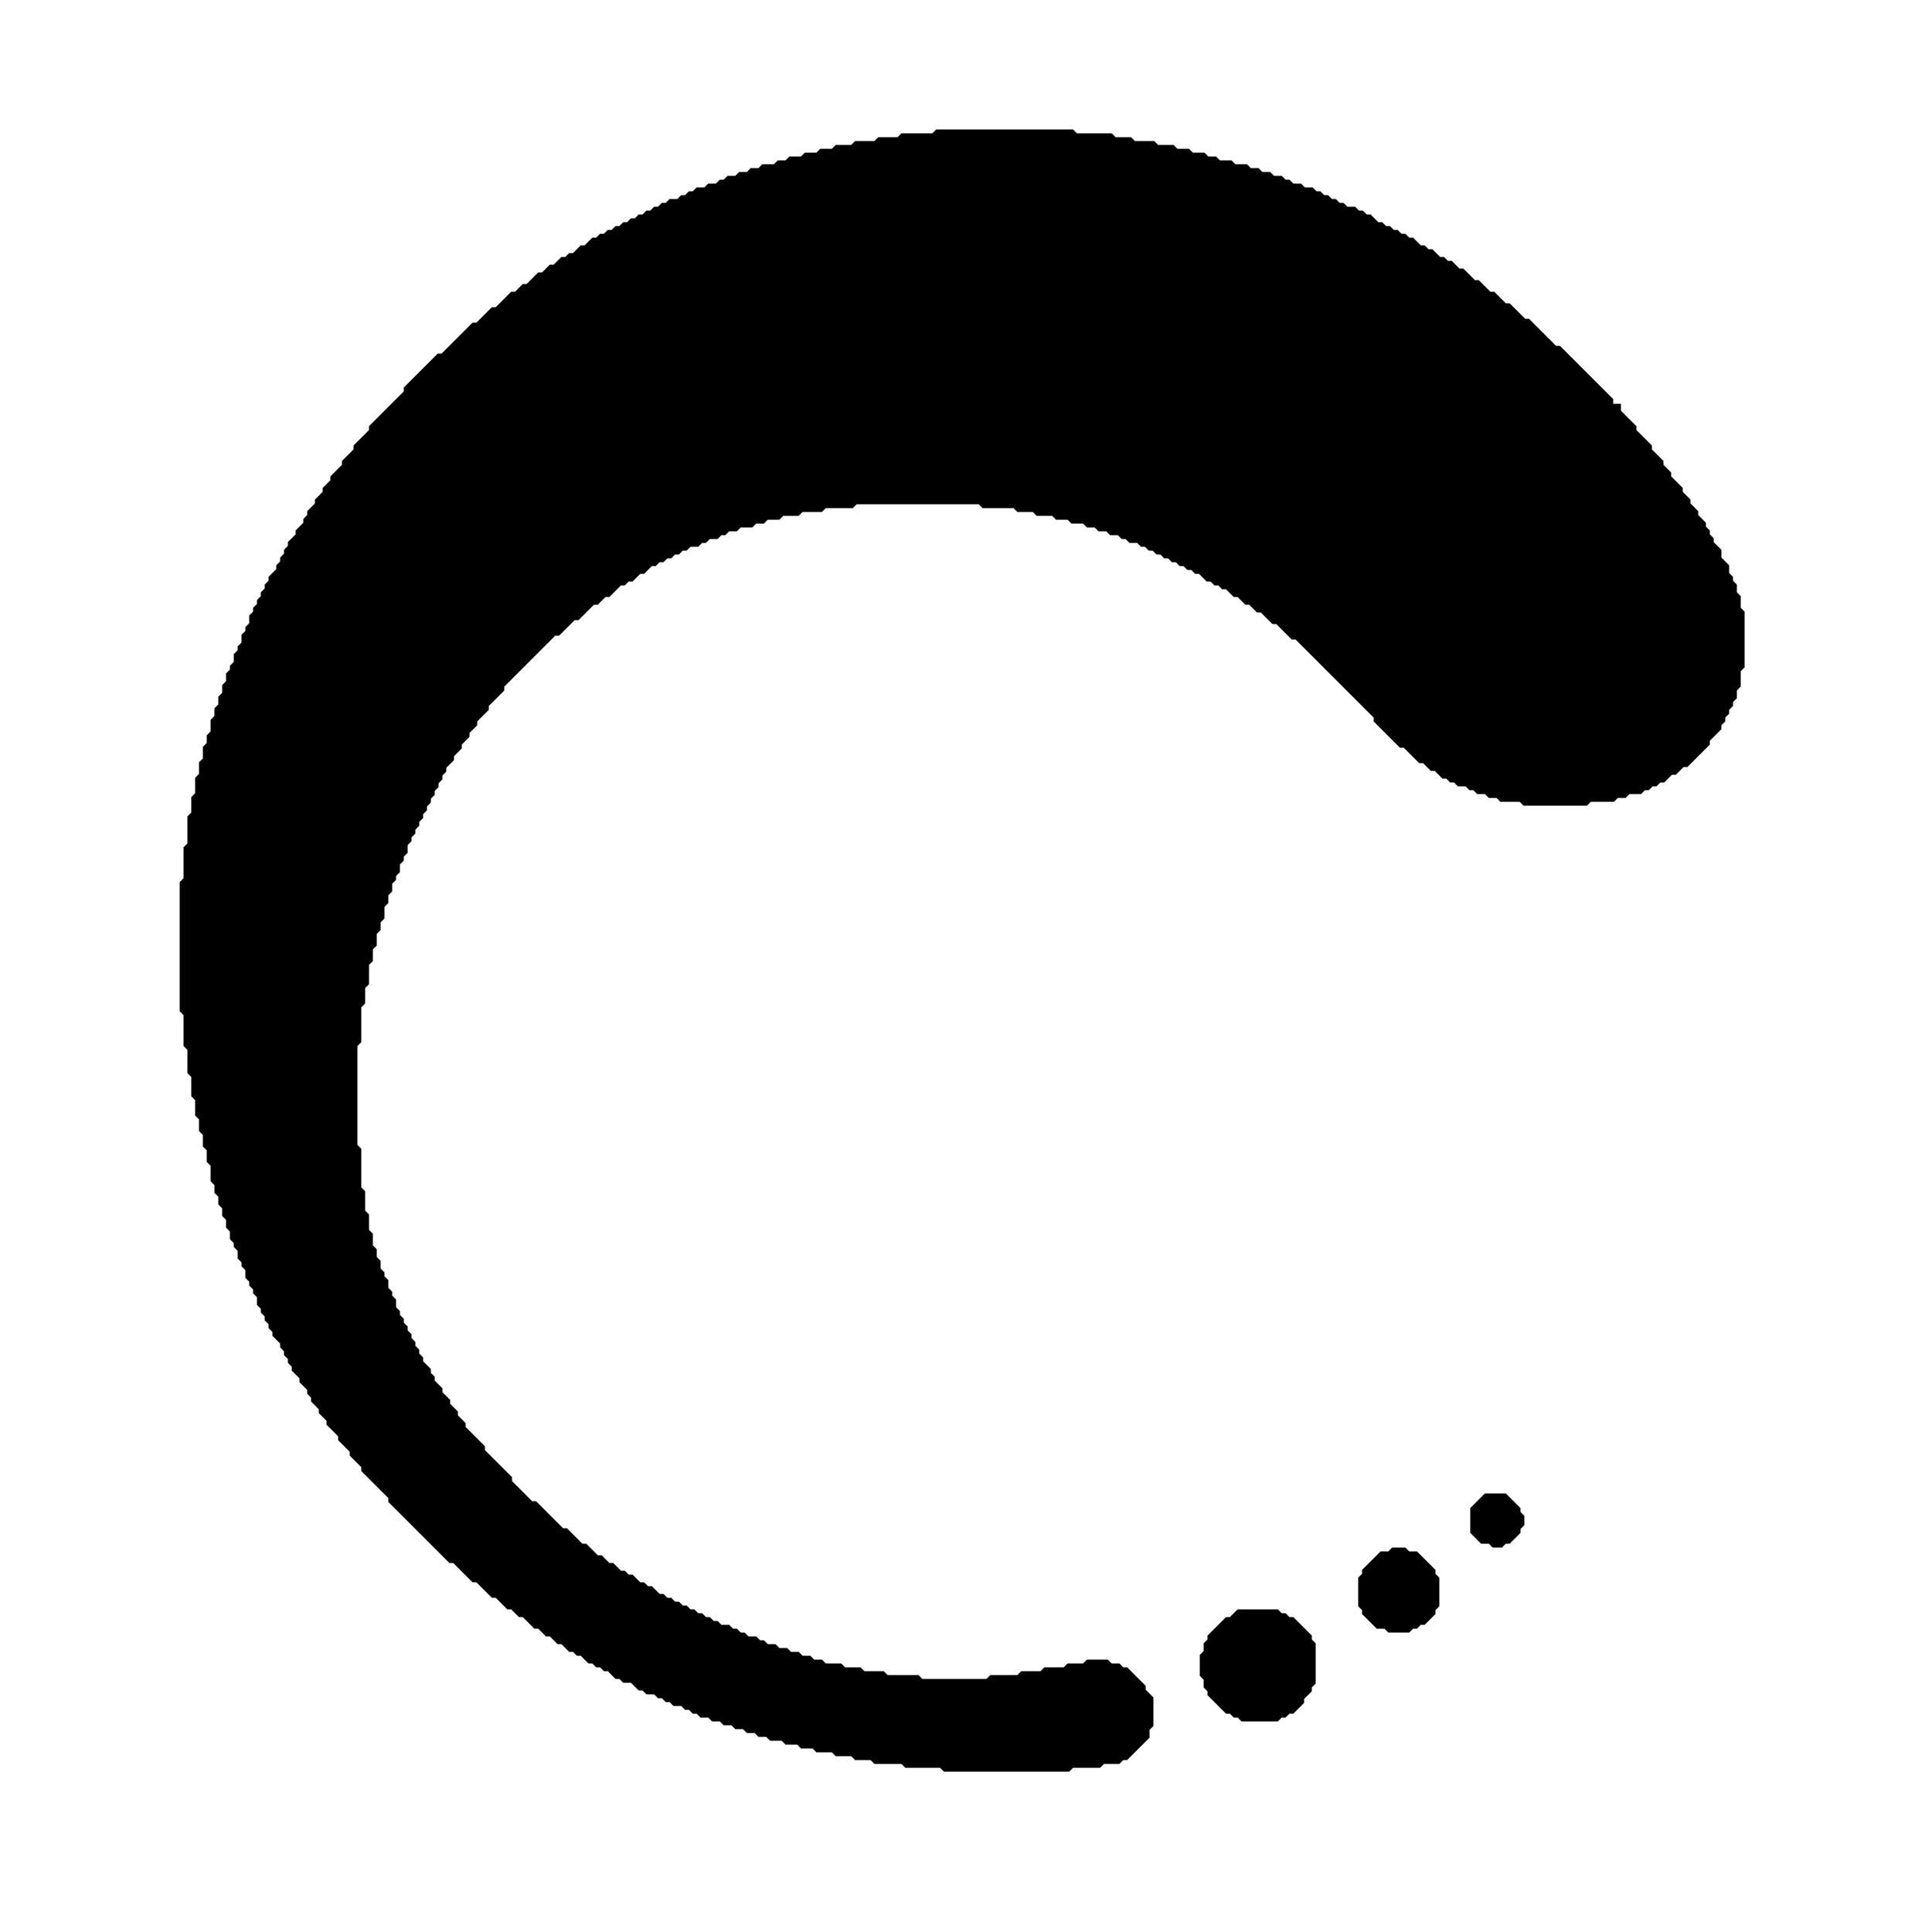 <svg version="1.2" xmlns="http://www.w3.org/2000/svg" viewBox="0 0 500 500" width="500" height="500"><style>.a{opacity:1;stroke:#000}.b{opacity:0;stroke:#000}</style><path class="a" d="m242.5 34h35l1 1h9l1 1h4l1 1h5l1 1h4l1 1h3l1 1h3l1 1h2l1 1h3l1 1h3l1 1h2l1 1h2l1 1h2l1 1h1l1 1h2l1 1h2l1 1h1l1 1h1l1 1h1l1 1h1l1 1h2l1 1h1l1 1h1l2 2h1l1 1h1l1 1h1l1 1h1l1 1h1l2 2h1l1 1h1l2 2h1l1 1h1l2 2h1l3 3h1l3 3h1l3 3h1l4 4h1l7 7h1l13.5 13.5q0 1.3 0 1.5h0.5q1.3 0 1.5 0 0 0.3 0 1.5l4 4v1l4 4v1l3 3v1l2 2v1l3 3v1l2 2v1l2 2v1l2 2v1l1 1v1l1 1v1l2 2v2l2 2v2l1 1v1l1 1v2l1 1v3l1 1v14l-1 1v4l-1 1v2l-1 1v1l-1 1v1l-1 1v1l-1 1v1l-3 3v1l-5.5 5.5h-1l-2 2h-1l-2 2h-1l-1 1h-1l-1 1h-1l-1 1h-3l-1 1h-2l-1 1h-6l-1 1h-16l-1-1h-5l-1-1h-2l-1-1h-2l-1-1h-1l-1-1h-2l-1-1h-1l-1-1h-1l-2-2h-1l-2-2h-1l-4-4h-1l-6.5-6.5v-1l-20.5-20.5h-1l-4-4h-1l-3-3h-1l-2-2h-1l-2-2h-1l-2-2h-1l-1-1h-1l-1-1h-1l-2-2h-1l-1-1h-1l-1-1h-1l-1-1h-1l-1-1h-1l-1-1h-1l-1-1h-1l-1-1h-1l-1-1h-2l-1-1h-1l-1-1h-2l-1-1h-2l-1-1h-2l-1-1h-3l-1-1h-3l-1-1h-4l-1-1h-4l-1-1h-8l-1-1h-32l-1 1h-7l-1 1h-5l-1 1h-4l-1 1h-3l-1 1h-2l-1 1h-3l-1 1h-2l-1 1h-1l-1 1h-2l-1 1h-1l-1 1h-2l-1 1h-1l-1 1h-1l-1 1h-1l-1 1h-1l-1 1h-1l-2 2h-1l-2 2h-1l-1 1h-1l-3 3h-1l-2 2h-1l-4 4h-1l-4 4h-1l-13.5 13.5v1l-4 4v1l-3 3v1l-2 2v1l-2 2v1l-2 2v1l-2 2v1l-1 1v1l-1 1v1l-1 1v1l-1 1v1l-1 1v1l-1 1v1l-1 1v1l-1 1v1l-1 1v1l-1 1v2l-1 1v1l-1 1v2l-1 1v1l-1 1v2l-1 1v2l-1 1v3l-1 1v2l-1 1v3l-1 1v3l-1 1v5l-1 1v4l-1 1v9l-1 1v26l1 1v10l1 1v5l1 1v4l1 1v3l1 1v2l1 1v2l1 1v1l1 1v2l1 1v1l1 1v2l1 1v1l1 1v1l1 1v1l1 1v1l1 1v1l1 1v1l1 1v1l2 2v1l1 1v1l2 2v1l2 2v1l2 2v1l2 2v1l5 5v1l7 7v1l5.5 5.5h1l7 7h1l4 4h1l3 3h1l2 2h1l2 2h1l1 1h1l2 2h1l1 1h1l2 2h1l1 1h1l1 1h1l1 1h1l1 1h1l1 1h1l1 1h1l1 1h1l1 1h2l1 1h1l1 1h1l1 1h2l1 1h1l1 1h2l1 1h2l1 1h2l1 1h2l1 1h2l1 1h4l1 1h4l1 1h5l1 1h8l1 1h17l1-1h7l1-1h5l1-1h5l1-1h4l1-1h5l1 1h2l1 1h1l4.5 4.5v1l2 2v7l-1 1v2l-5.5 5.5h-1l-1 1h-4l-1 1h-7l-1 1h-32l-1-1h-9l-1-1h-7l-1-1h-4l-1-1h-4l-1-1h-4l-1-1h-3l-1-1h-3l-1-1h-3l-1-1h-2l-1-1h-2l-1-1h-2l-1-1h-2l-1-1h-2l-1-1h-2l-1-1h-1l-1-1h-1l-1-1h-2l-1-1h-1l-1-1h-1l-1-1h-2l-1-1h-1l-2-2h-2l-1-1h-1l-2-2h-1l-1-1h-1l-1-1h-1l-2-2h-1l-1-1h-1l-2-2h-1l-2-2h-1l-2-2h-1l-3-3h-1l-2-2h-1l-3-3h-1l-4-4h-1l-5-5h-1l-15.5-15.5v-1l-7-7v-1l-3-3v-1l-3-3v-1l-3-3v-1l-2-2v-1l-2-2v-1l-1-1v-1l-2-2v-1l-2-2v-1l-1-1v-1l-1-1v-1l-1-1v-1l-2-2v-1l-1-1v-1l-1-1v-1l-1-1v-1l-1-1v-2l-1-1v-1l-1-1v-1l-1-1v-2l-1-1v-1l-1-1v-2l-1-1v-1l-1-1v-2l-1-1v-2l-1-1v-2l-1-1v-2l-1-1v-2l-1-1v-4l-1-1v-3l-1-1v-3l-1-1v-3l-1-1v-4l-1-1v-5l-1-1v-6l-1-1v-8l-1-1v-33l1-1v-8l1-1v-7l1-1v-4l1-1v-4l1-1v-3l1-1v-3l1-1v-2l1-1v-3l1-1v-2l1-1v-2l1-1v-2l1-1v-2l1-1v-1l1-1v-2l1-1v-1l1-1v-2l1-1v-1l1-1v-2l1-1v-1l1-1v-1l1-1v-1l1-1v-1l1-1v-1l2-2v-1l1-1v-1l1-1v-1l1-1v-1l2-2v-1l2-2v-1l1-1v-1l2-2v-1l2-2v-1l2-2v-1l3-3v-1l3-3v-1l4-4v-1l9-9v-1l8.5-8.5h1l8-8h1l4-4h1l4-4h1l2-2h1l3-3h1l2-2h1l2-2h1l1-1h1l2-2h1l2-2h1l1-1h1l1-1h1l1-1h1l1-1h1l1-1h1l1-1h1l1-1h1l1-1h1l1-1h1l1-1h2l1-1h1l1-1h1l1-1h2l1-1h2l1-1h1l1-1h2l1-1h2l1-1h2l1-1h3l1-1h2l1-1h3l1-1h3l1-1h3l1-1h4l1-1h5l1-1h5l1-1h8z"/><path class="a" d="m384.5 387h5l3.5 3.5v1l1 1v2l-1 1v1l-2.5 2.5h-1l-1 1h-2l-1-1h-2l-2.5-2.5v-6z"/><path class="a" d="m360.5 401h3l1 1h2l4.5 4.5v1l1 1v7l-1 1v1l-2.5 2.5h-1l-1 1h-1l-1 1h-5l-1-1h-2l-3.5-3.5v-1l-1-1v-7l1-1v-1l4.5-4.5h2z"/><path class="a" d="m320.5 417h10l1 1h1l1 1h1l4.5 4.5v1l1 1v10l-1 1v1l-2 2v1l-2.5 2.5h-1l-1 1h-1l-1 1h-9l-1-1h-1l-1-1h-1l-4.5-4.5v-1l-1-1v-2l-1-1v-5l1-1v-2l1-1v-1l4.5-4.5h1z"/><path fill-rule="evenodd" class="b" d="m0 0h500v500h-500zm243 34l-1 1h-8l-1 1h-5l-1 1h-5l-1 1h-4l-1 1h-3l-1 1h-3l-1 1h-3l-1 1h-2l-1 1h-3l-1 1h-2l-1 1h-2l-1 1h-2l-1 1h-1l-1 1h-2l-1 1h-2l-1 1h-1l-1 1h-1l-1 1h-2l-1 1h-1l-1 1h-1l-1 1h-1l-1 1h-1l-1 1h-1l-1 1h-1l-1 1h-1l-1 1h-1l-1 1h-1l-1 1h-1l-2 2h-1l-2 2h-1l-1 1h-1l-2 2h-1l-2 2h-1l-3 3h-1l-2 2h-1l-4 4h-1l-4 4h-1l-8 8h-1l-9 9v1l-9 9v1l-4 4v1l-3 3v1l-3 3v1l-2 2v1l-2 2v1l-2 2v1l-1 1v1l-2 2v1l-2 2v1l-1 1v1l-1 1v1l-1 1v1l-2 2v1l-1 1v1l-1 1v1l-1 1v1l-1 1v1l-1 1v2l-1 1v1l-1 1v2l-1 1v1l-1 1v2l-1 1v1l-1 1v2l-1 1v2l-1 1v2l-1 1v2l-1 1v3l-1 1v2l-1 1v3l-1 1v3l-1 1v4l-1 1v4l-1 1v7l-1 1v8l-1 1v33l1 1v8l1 1v6l1 1v5l1 1v4l1 1v3l1 1v3l1 1v3l1 1v4l1 1v2l1 1v2l1 1v2l1 1v2l1 1v2l1 1v1l1 1v2l1 1v1l1 1v2l1 1v1l1 1v1l1 1v2l1 1v1l1 1v1l1 1v1l1 1v1l2 2v1l1 1v1l1 1v1l1 1v1l2 2v1l2 2v1l1 1v1l2 2v1l2 2v1l3 3v1l3 3v1l3 3v1l7 7v1l16 15h1l5 5h1l4 4h1l3 3h1l2 2h1l3 3h1l2 2h1l2 2h1l2 2h1l1 1h1l2 2h1l1 1h1l1 1h1l2 2h1l1 1h2l2 2h1l1 1h2l1 1h1l1 1h1l1 1h2l1 1h1l1 1h1l1 1h2l1 1h2l1 1h2l1 1h2l1 1h2l1 1h2l1 1h3l1 1h3l1 1h3l1 1h4l1 1h4l1 1h4l1 1h7l1 1h9l1 1h32l1-1h7l1-1h4l1-1h1l5-5v-2l1-1v-7l-2-2v-1l-4-5h-1l-1-1h-2l-1-1h-5l-1 1h-4l-1 1h-5l-1 1h-5l-1 1h-7l-1 1h-17l-1-1h-8l-1-1h-5l-1-1h-4l-1-1h-4l-1-1h-2l-1-1h-2l-1-1h-2l-1-1h-2l-1-1h-2l-1-1h-1l-1-1h-2l-1-1h-1l-1-1h-1l-1-1h-2l-1-1h-1l-1-1h-1l-1-1h-1l-1-1h-1l-1-1h-1l-1-1h-1l-1-1h-1l-1-1h-1l-2-2h-1l-1-1h-1l-2-2h-1l-1-1h-1l-2-2h-1l-2-2h-1l-3-3h-1l-4-4h-1l-7-7h-1l-6-5v-1l-7-7v-1l-5-5v-1l-2-2v-1l-2-2v-1l-2-2v-1l-2-2v-1l-1-1v-1l-2-2v-1l-1-1v-1l-1-1v-1l-1-1v-1l-1-1v-1l-1-1v-1l-1-1v-1l-1-1v-2l-1-1v-1l-1-1v-2l-1-1v-1l-1-1v-2l-1-1v-2l-1-1v-3l-1-1v-4l-1-1v-5l-1-1v-10l-1-1v-26l1-1v-9l1-1v-4l1-1v-5l1-1v-3l1-1v-3l1-1v-2l1-1v-3l1-1v-2l1-1v-2l1-1v-1l1-1v-2l1-1v-1l1-1v-2l1-1v-1l1-1v-1l1-1v-1l1-1v-1l1-1v-1l1-1v-1l1-1v-1l1-1v-1l1-1v-1l1-1v-1l2-2v-1l2-2v-1l2-2v-1l2-2v-1l3-3v-1l4-4v-1l14-14h1l4-4h1l4-4h1l2-2h1l3-3h1l1-1h1l2-2h1l2-2h1l1-1h1l1-1h1l1-1h1l1-1h1l1-1h2l1-1h1l1-1h2l1-1h1l1-1h2l1-1h3l1-1h2l1-1h3l1-1h4l1-1h5l1-1h7l1-1h32l1 1h8l1 1h4l1 1h4l1 1h3l1 1h3l1 1h2l1 1h2l1 1h2l1 1h1l1 1h2l1 1h1l1 1h1l1 1h1l1 1h1l1 1h1l1 1h1l1 1h1l1 1h1l2 2h1l1 1h1l1 1h1l2 2h1l2 2h1l2 2h1l3 3h1l4 4h1l20 21v1l7 6h1l4 4h1l2 2h1l2 2h1l1 1h1l1 1h2l1 1h1l1 1h2l1 1h2l1 1h5l1 1h16l1-1h6l1-1h2l1-1h3l1-1h1l1-1h1l1-1h1l2-2h1l2-2h1l5-5v-1l3-3v-1l1-1v-1l1-1v-1l1-1v-1l1-1v-2l1-1v-4l1-1v-14l-1-1v-3l-1-1v-2l-1-1v-1l-1-1v-2l-2-2v-2l-2-2v-1l-1-1v-1l-1-1v-1l-2-2v-1l-2-2v-1l-2-2v-1l-3-3v-1l-2-2v-1l-3-3v-1l-4-4v-1l-4-4q0-2 0-2 0 0-1 0h-1q0 0 0-1l-13-14h-1l-7-7h-1l-4-4h-1l-3-3h-1l-3-3h-1l-3-3h-1l-2-2h-1l-1-1h-1l-2-2h-1l-1-1h-1l-2-2h-1l-1-1h-1l-1-1h-1l-1-1h-1l-1-1h-1l-2-2h-1l-1-1h-1l-1-1h-2l-1-1h-1l-1-1h-1l-1-1h-1l-1-1h-1l-1-1h-2l-1-1h-2l-1-1h-1l-1-1h-2l-1-1h-2l-1-1h-2l-1-1h-3l-1-1h-3l-1-1h-2l-1-1h-3l-1-1h-3l-1-1h-4l-1-1h-5l-1-1h-4l-1-1h-9l-1-1zm142 353l-4 4v6l3 2h2l1 1h2l1-1h1l2-2v-1l1-1v-2l-1-1v-1l-3-4zm-24 14l-1 1h-2l-5 5v1l-1 1v7l1 1v1l4 3h2l1 1h5l1-1h1l1-1h1l2-2v-1l1-1v-7l-1-1v-1l-4-5h-2l-1-1zm-40 16l-2 2h-1l-5 5v1l-1 1v2l-1 1v5l1 1v2l1 1v1l5 4h1l1 1h1l1 1h9l1-1h1l1-1h1l2-2v-1l2-2v-1l1-1v-10l-1-1v-1l-4-5h-1l-1-1h-1l-1-1z"/></svg>